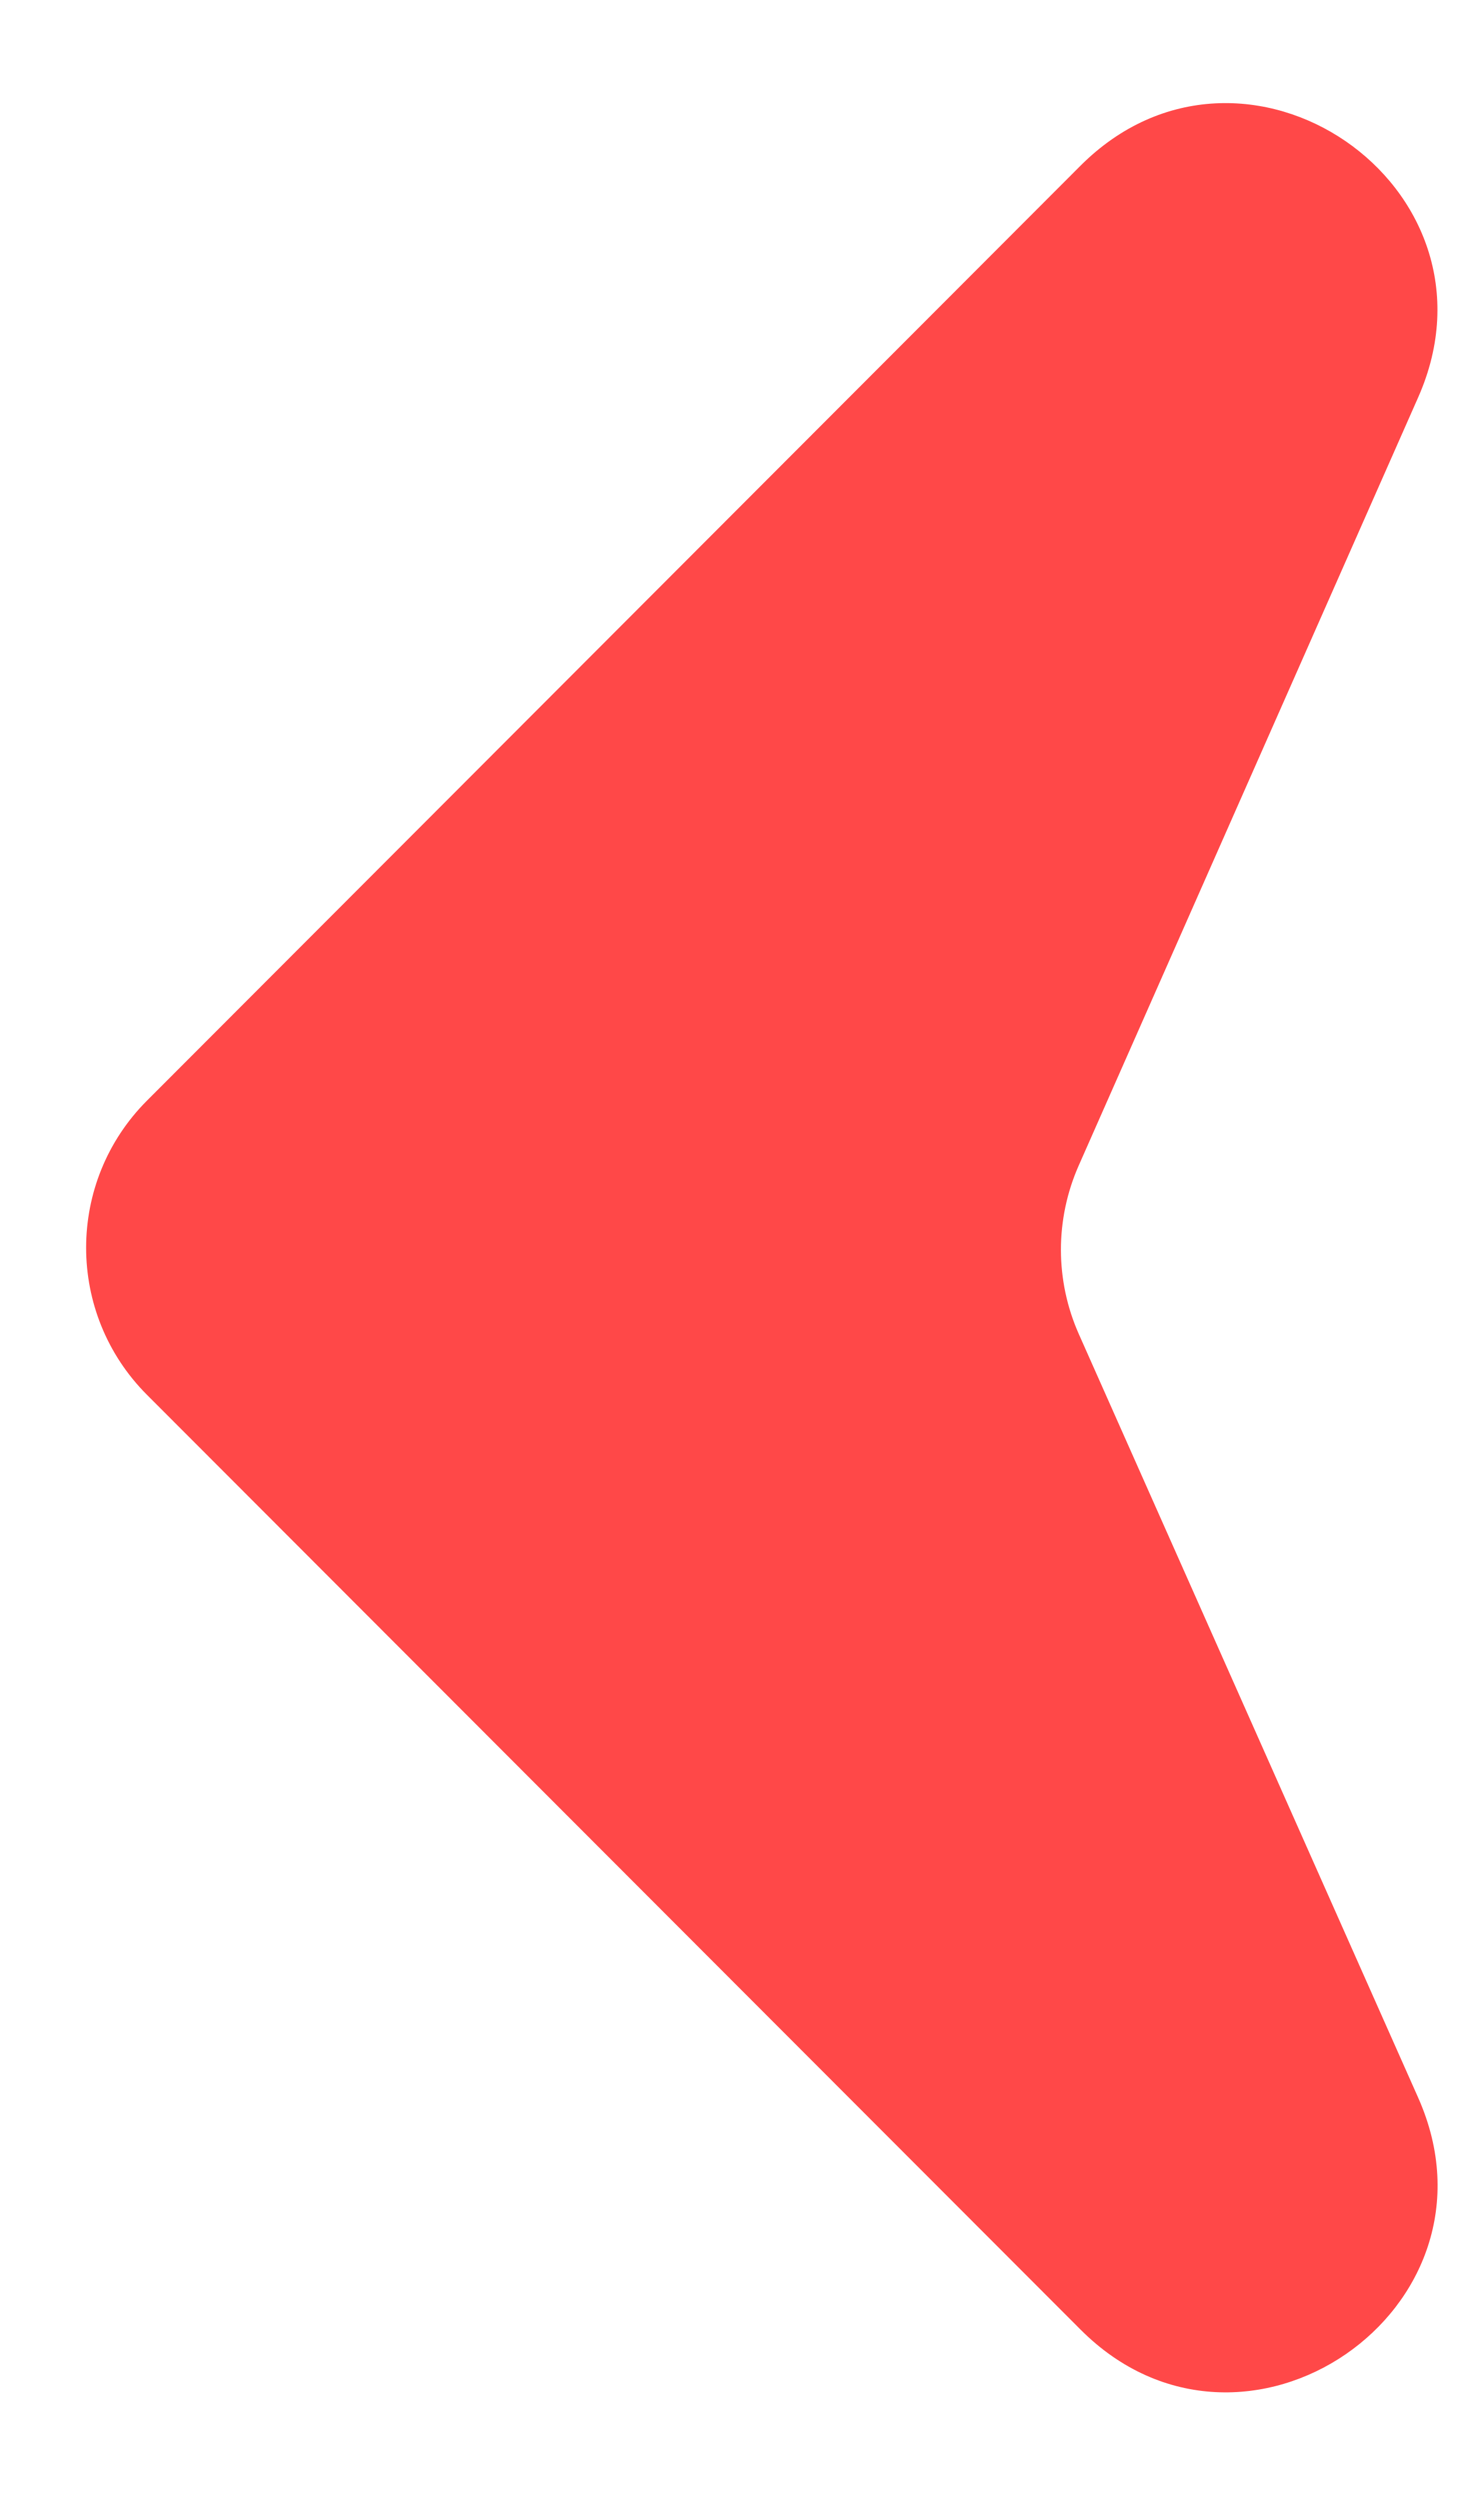 <svg width="7" height="12" viewBox="0 0 7 12" fill="none" xmlns="http://www.w3.org/2000/svg">
<path id="Polygon 77" d="M0.706 6.696C0.316 6.306 0.316 5.673 0.706 5.283L5.187 0.796C5.97 0.012 7.257 0.893 6.809 1.907L5.179 5.595C5.065 5.853 5.065 6.147 5.18 6.405L6.809 10.07C7.259 11.084 5.971 11.968 5.188 11.183L0.706 6.696Z" fill="#FF4848"/>
</svg>
